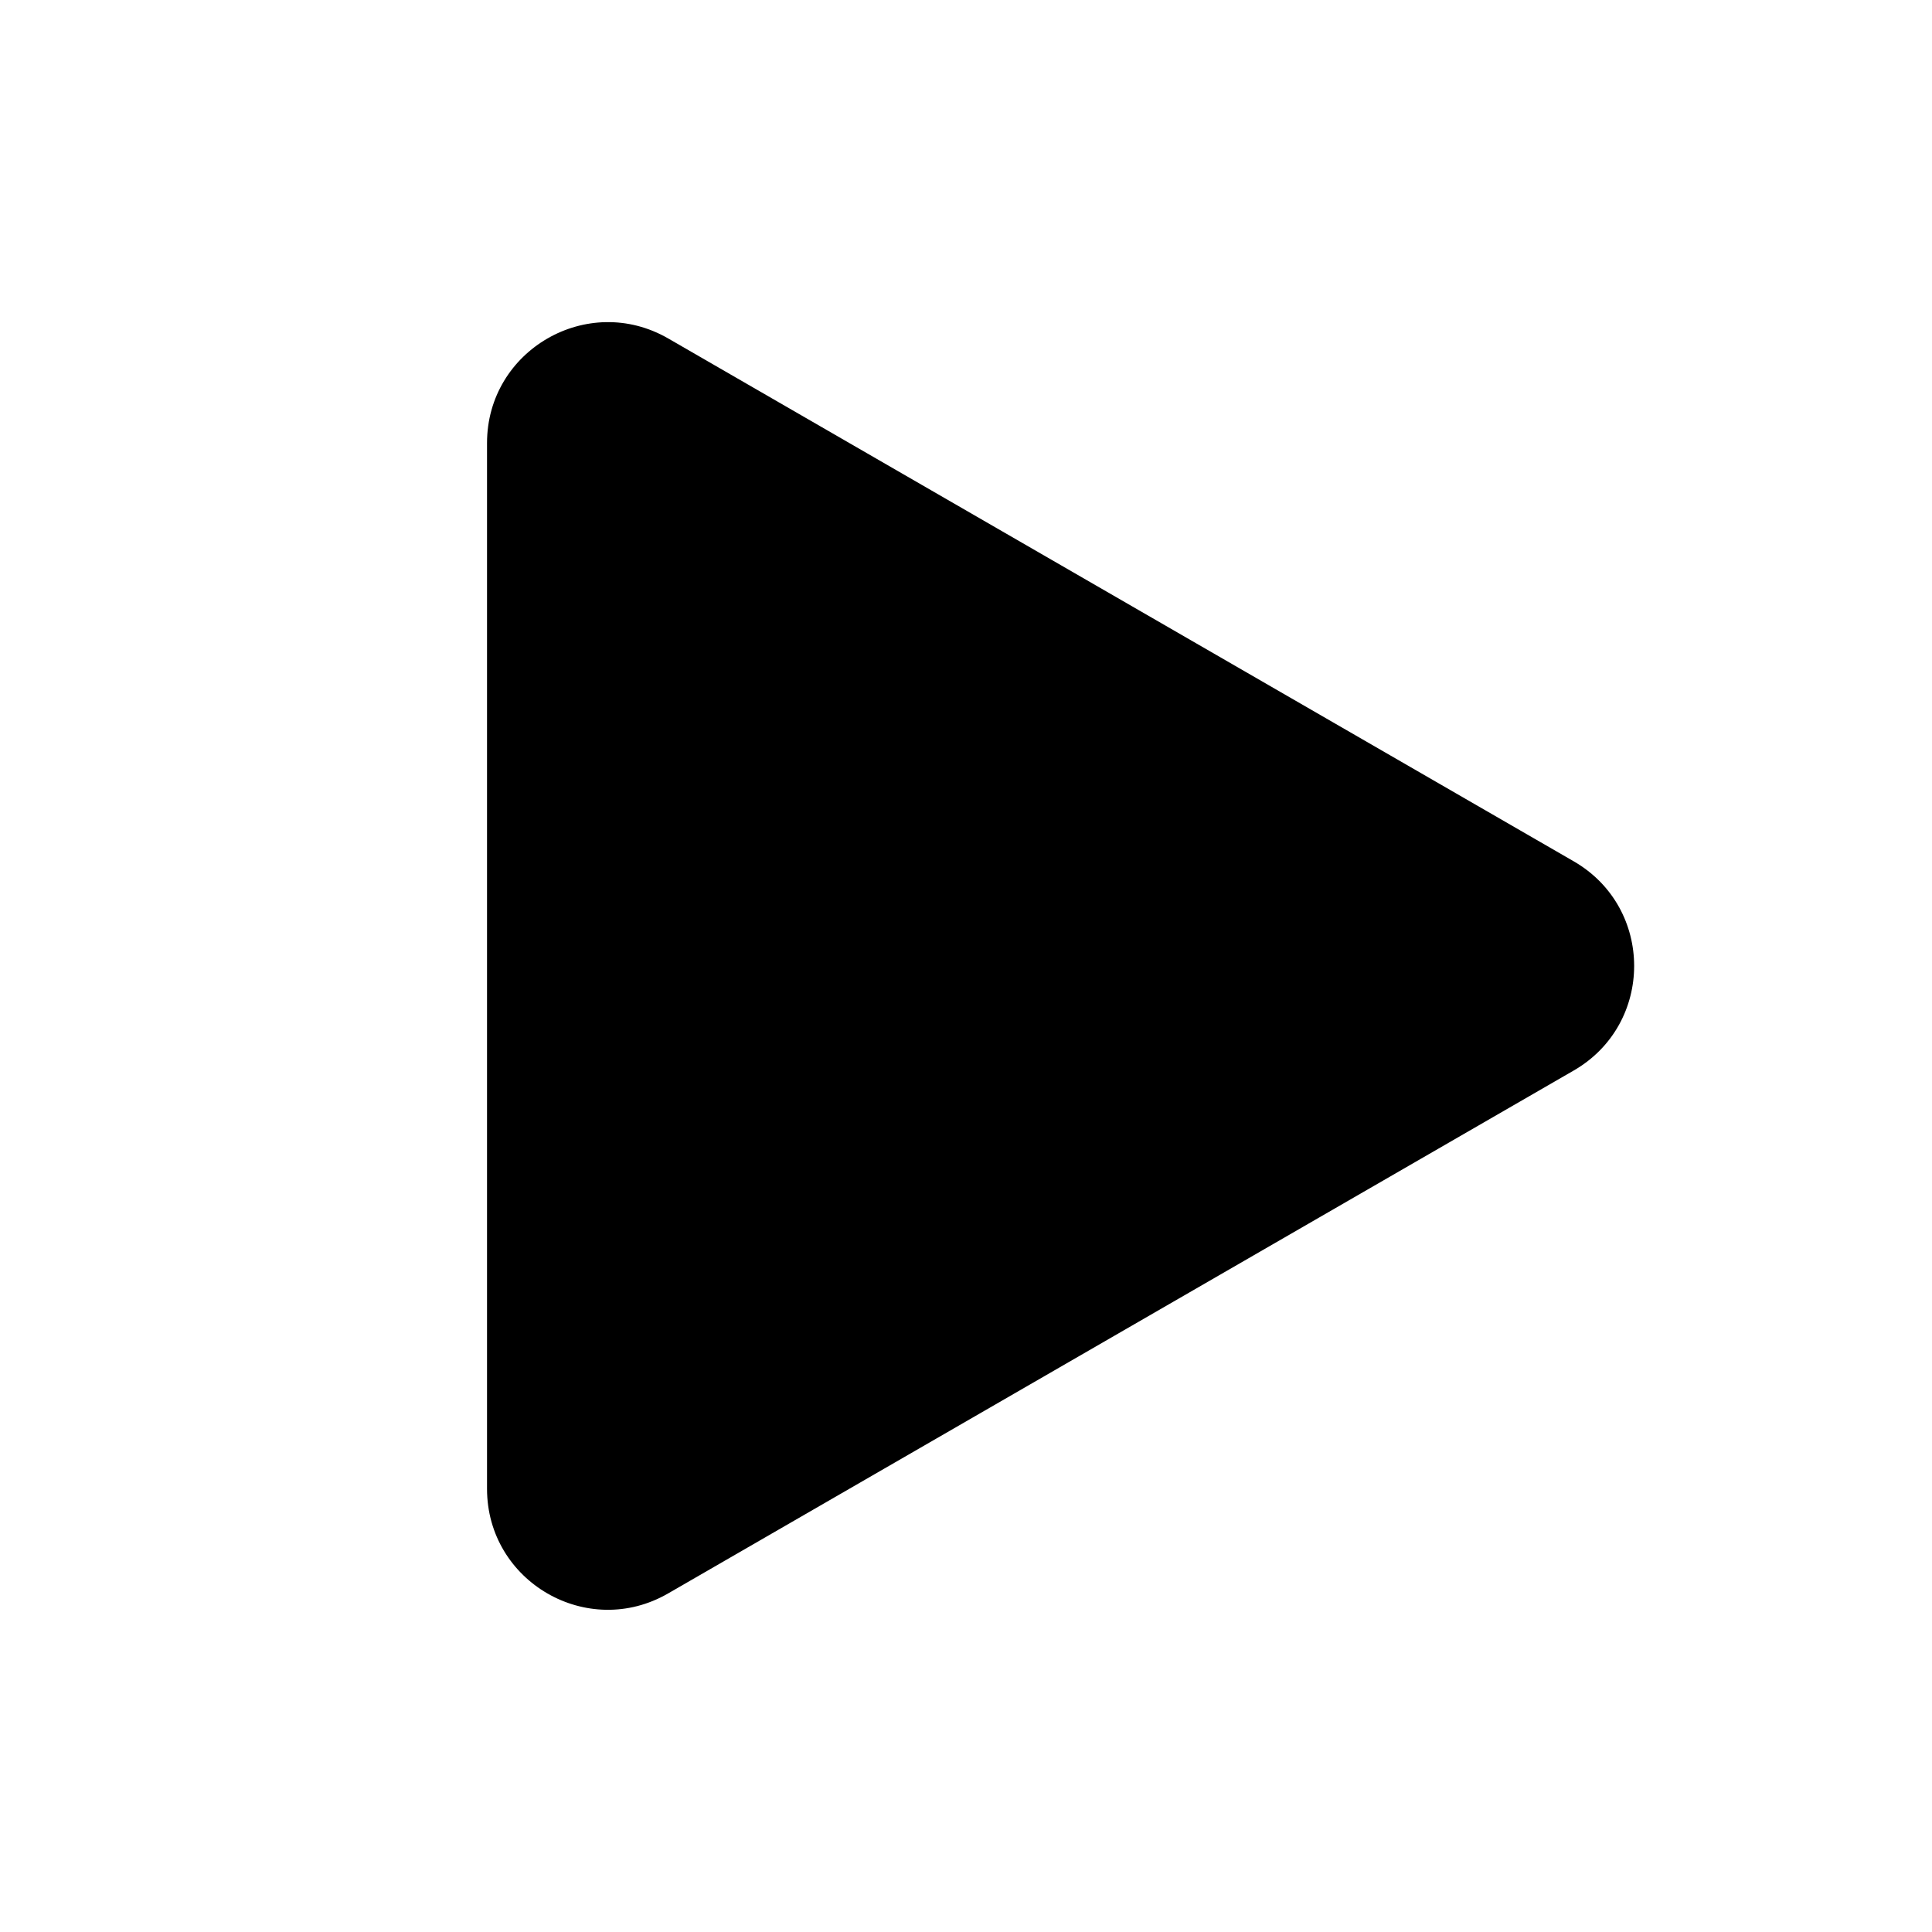 <svg fill="none" height="12" viewBox="0 0 12 12" width="12" xmlns="http://www.w3.org/2000/svg"><path d="m9.775 5.35c.5.289.5 1.01 0 1.299l-5.625 3.248c-.5.289-1.125-.072-1.125-.65v-6.495c0-.577.625-.938 1.125-.65z" fill="currentColor"/></svg>
